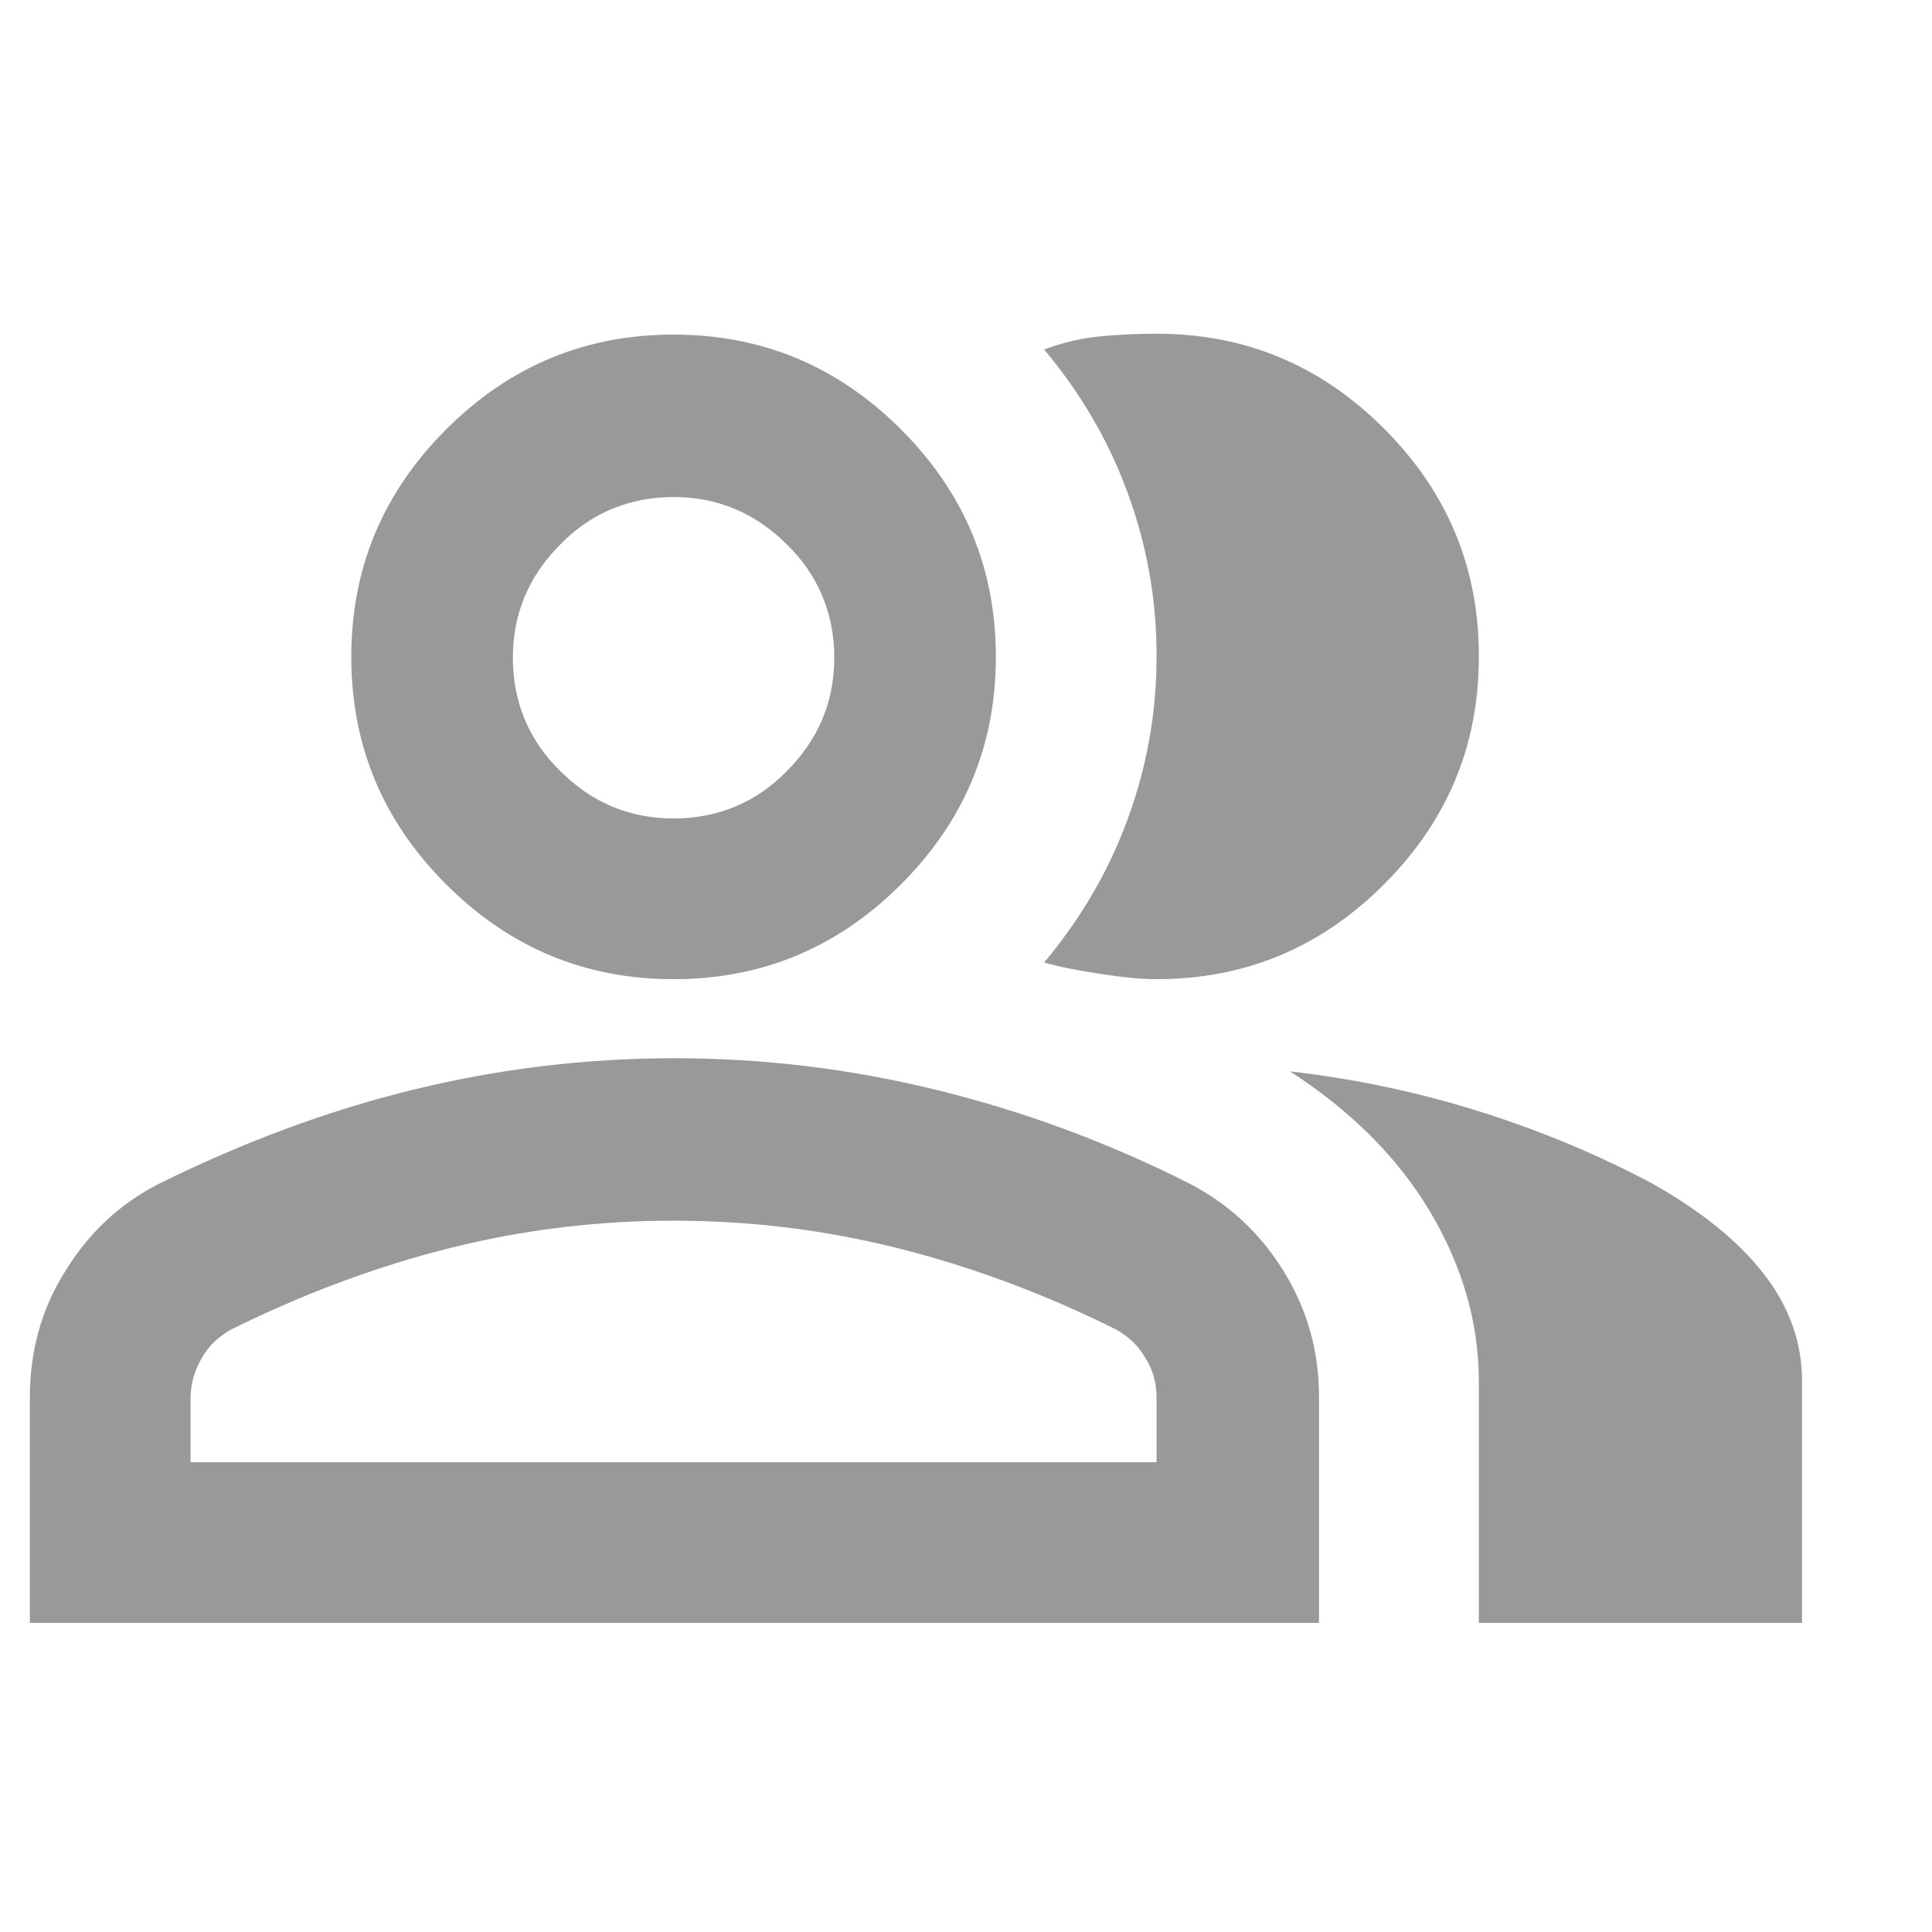 <?xml version="1.0" encoding="UTF-8"?>
<svg id="Layer_1" xmlns="http://www.w3.org/2000/svg" viewBox="0 0 22 22">
  <defs>
    <style>
      .cls-1 {
        fill: #999;
      }
    </style>
  </defs>
  <path class="cls-1" d="M.34,18.48v-2.57c0-.52.13-1,.4-1.43.27-.44.62-.77,1.07-1,.95-.47,1.91-.83,2.89-1.07.98-.24,1.97-.36,2.98-.36s2,.12,2.98.36c.98.24,1.94.59,2.89,1.07.44.23.8.56,1.07,1,.27.44.4.91.4,1.43v2.57H.34ZM16.84,18.48v-2.75c0-.67-.19-1.32-.56-1.94-.37-.62-.91-1.15-1.59-1.59.78.09,1.51.25,2.2.47.69.22,1.33.49,1.93.81.55.31.97.65,1.26,1.02s.44.78.44,1.23v2.75h-3.67ZM7.67,11.15c-1.01,0-1.87-.36-2.59-1.08-.72-.72-1.08-1.58-1.08-2.59s.36-1.87,1.08-2.59,1.58-1.08,2.59-1.08,1.87.36,2.59,1.08c.72.72,1.08,1.58,1.08,2.59s-.36,1.87-1.08,2.59c-.72.72-1.58,1.08-2.59,1.08ZM16.84,7.48c0,1.01-.36,1.87-1.08,2.59-.72.72-1.58,1.08-2.59,1.08-.17,0-.38-.02-.64-.06-.26-.04-.47-.08-.64-.13.41-.49.73-1.03.95-1.63.22-.6.33-1.21.33-1.86s-.11-1.26-.33-1.86c-.22-.6-.54-1.14-.95-1.63.21-.08.43-.13.64-.15.21-.02.43-.03.64-.03,1.01,0,1.87.36,2.59,1.08.72.72,1.08,1.58,1.08,2.59ZM2.17,16.65h11v-.73c0-.17-.04-.32-.13-.46-.08-.14-.19-.24-.33-.32-.82-.41-1.66-.72-2.5-.93-.84-.21-1.69-.31-2.54-.31s-1.7.1-2.54.31c-.84.21-1.67.52-2.5.93-.14.08-.25.18-.33.32-.08.14-.13.29-.13.46v.73ZM7.67,9.32c.5,0,.94-.18,1.29-.54.36-.36.54-.79.54-1.29s-.18-.94-.54-1.29c-.36-.36-.79-.54-1.29-.54s-.94.18-1.29.54c-.36.36-.54.79-.54,1.29s.18.94.54,1.29c.36.36.79.54,1.29.54Z"/>
</svg>
